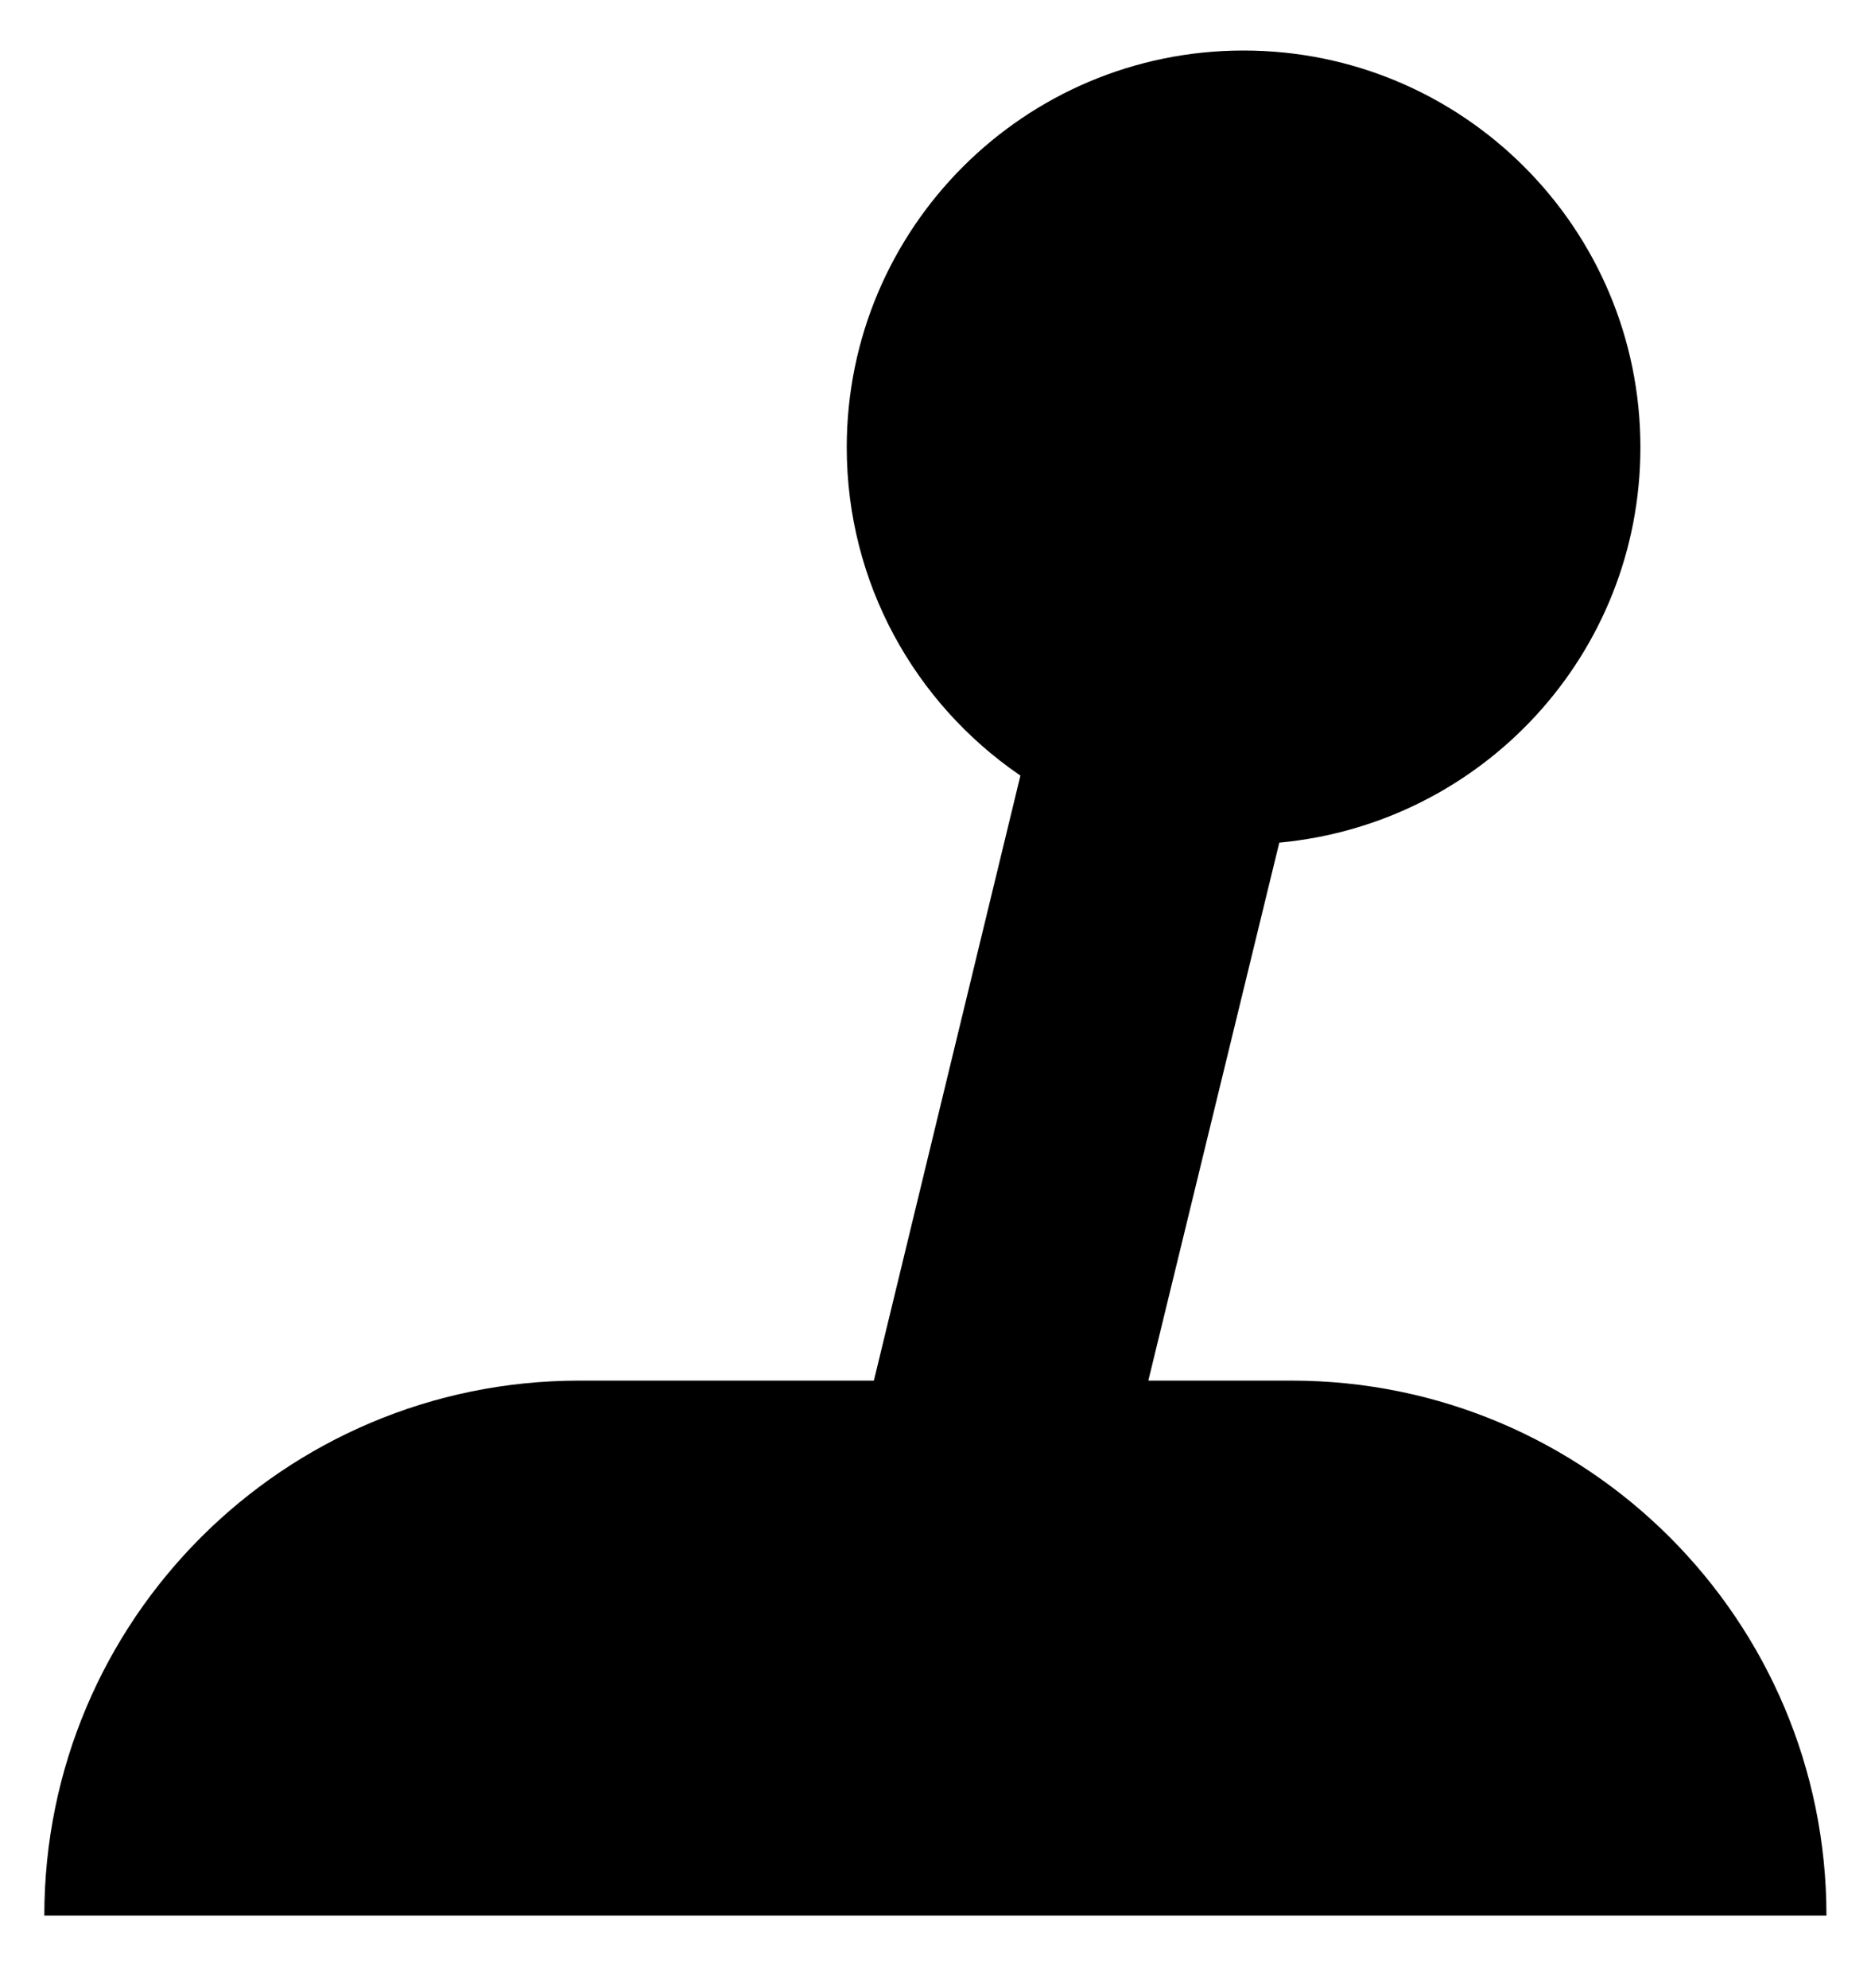 <svg width="16" height="17" viewBox="0 0 16 17" fill="none" xmlns="http://www.w3.org/2000/svg">
<g clip-path="url(#clip0_6_508)">
<path d="M11.046 11.805H9.82L10.94 7.205C12.678 7.043 14.028 5.592 14.028 3.825C14.028 1.951 12.509 0.432 10.634 0.432C8.76 0.432 7.241 1.951 7.241 3.825C7.241 4.987 7.825 6.012 8.715 6.624L8.726 6.632L7.473 11.805H4.953C2.427 11.805 0.379 13.853 0.379 16.379H15.619C15.619 13.853 13.572 11.805 11.046 11.805Z" fill="black"/>
</g>
<defs>
<clipPath id="clip0_6_508">
<rect width="16" height="16" fill="white" transform="translate(0 0.378)"/>
</clipPath>
</defs>
</svg>
